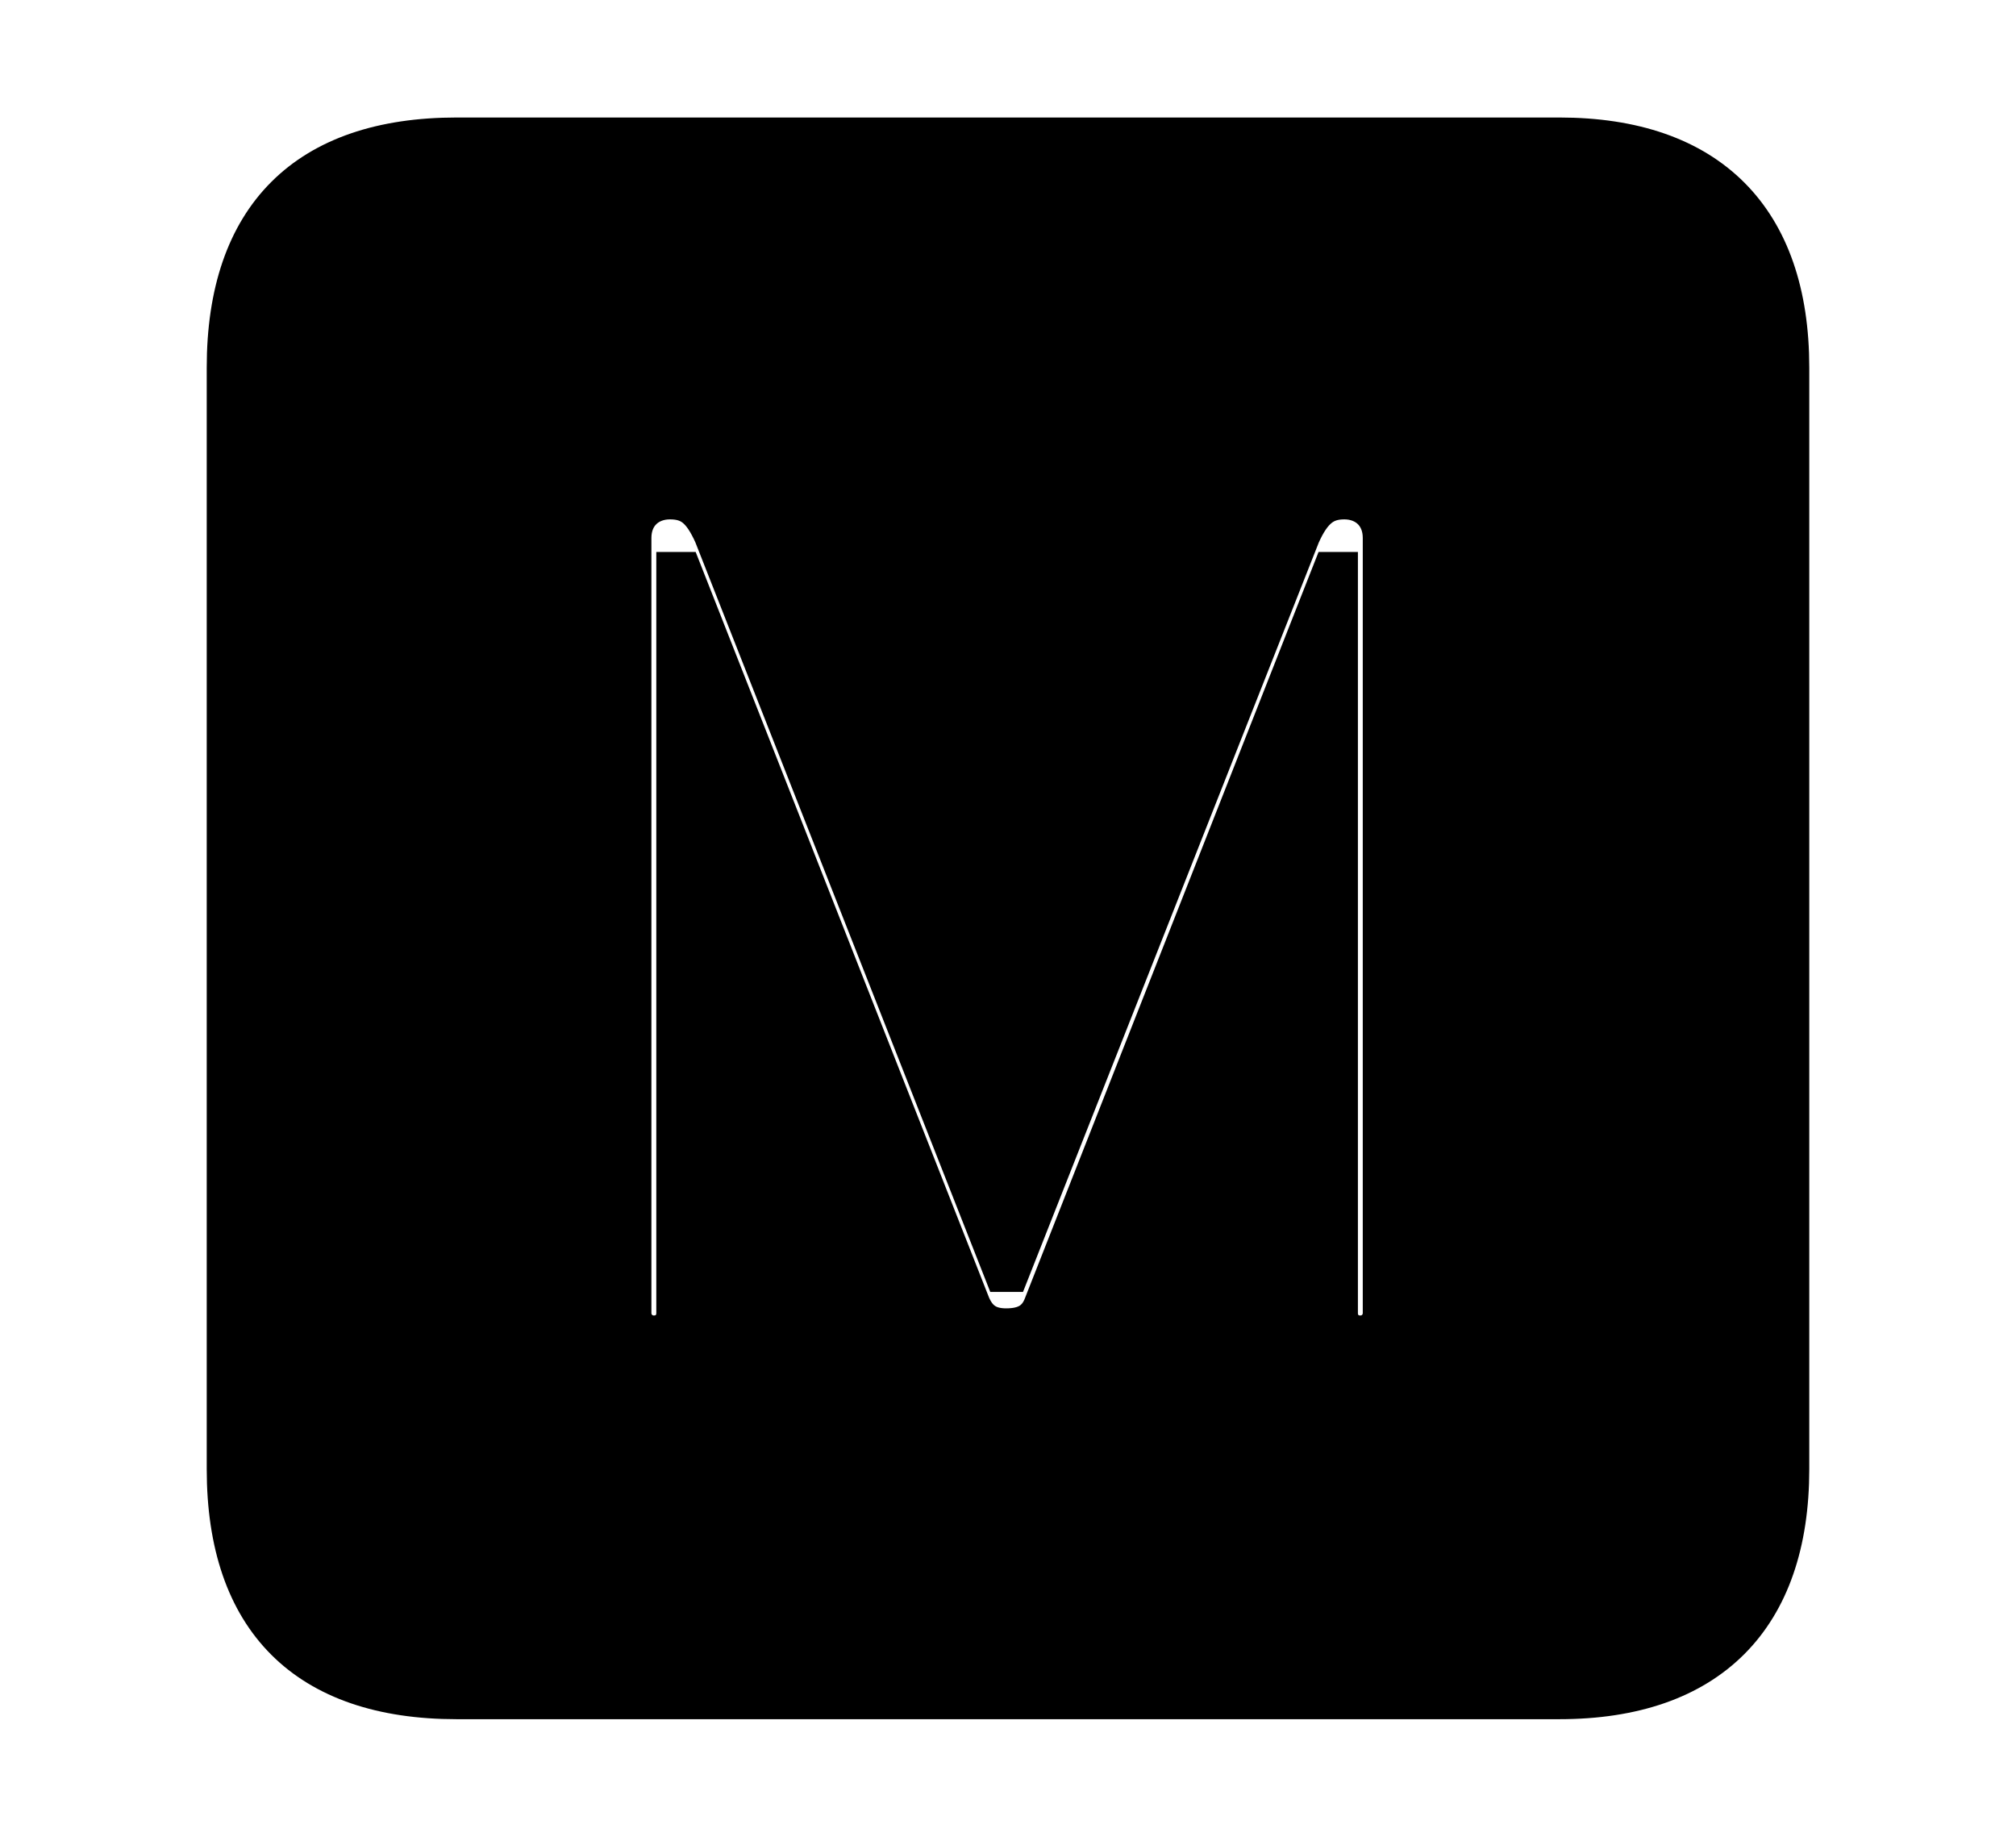 <svg width='48.555px' height='44.236px' direction='ltr' xmlns='http://www.w3.org/2000/svg' version='1.1'>
<g fill-rule='nonzero' transform='scale(1,-1) translate(0,-44.236)'>
<path fill='black' stroke='black' fill-opacity='1.0' stroke-width='1.0' d='
    M 11.0,3.33
    L 37.555,3.33
    C 41.143,3.33 43.076,5.285 43.076,8.852
    L 43.076,35.385
    C 43.076,38.951 41.143,40.906 37.555,40.906
    L 11.0,40.906
    C 7.391,40.906 5.479,38.994 5.479,35.385
    L 5.479,8.852
    C 5.479,5.242 7.391,3.33 11.0,3.33
    Z
    M 15.748,12.053
    C 15.426,12.053 15.189,12.311 15.189,12.611
    L 15.189,31.281
    C 15.189,31.861 15.598,32.227 16.135,32.227
    C 16.65,32.227 16.93,31.99 17.209,31.367
    L 24.191,13.621
    L 24.299,13.621
    L 31.303,31.367
    C 31.582,31.99 31.883,32.227 32.377,32.227
    C 32.914,32.227 33.322,31.861 33.322,31.281
    L 33.322,12.611
    C 33.322,12.311 33.086,12.053 32.764,12.053
    C 32.42,12.053 32.205,12.311 32.205,12.611
    L 32.205,30.443
    L 32.098,30.443
    L 25.158,12.805
    C 25.008,12.396 24.707,12.225 24.234,12.225
    C 23.805,12.225 23.525,12.396 23.354,12.805
    L 16.414,30.443
    L 16.307,30.443
    L 16.307,12.611
    C 16.307,12.311 16.092,12.053 15.748,12.053
    Z
' />
</g>
</svg>